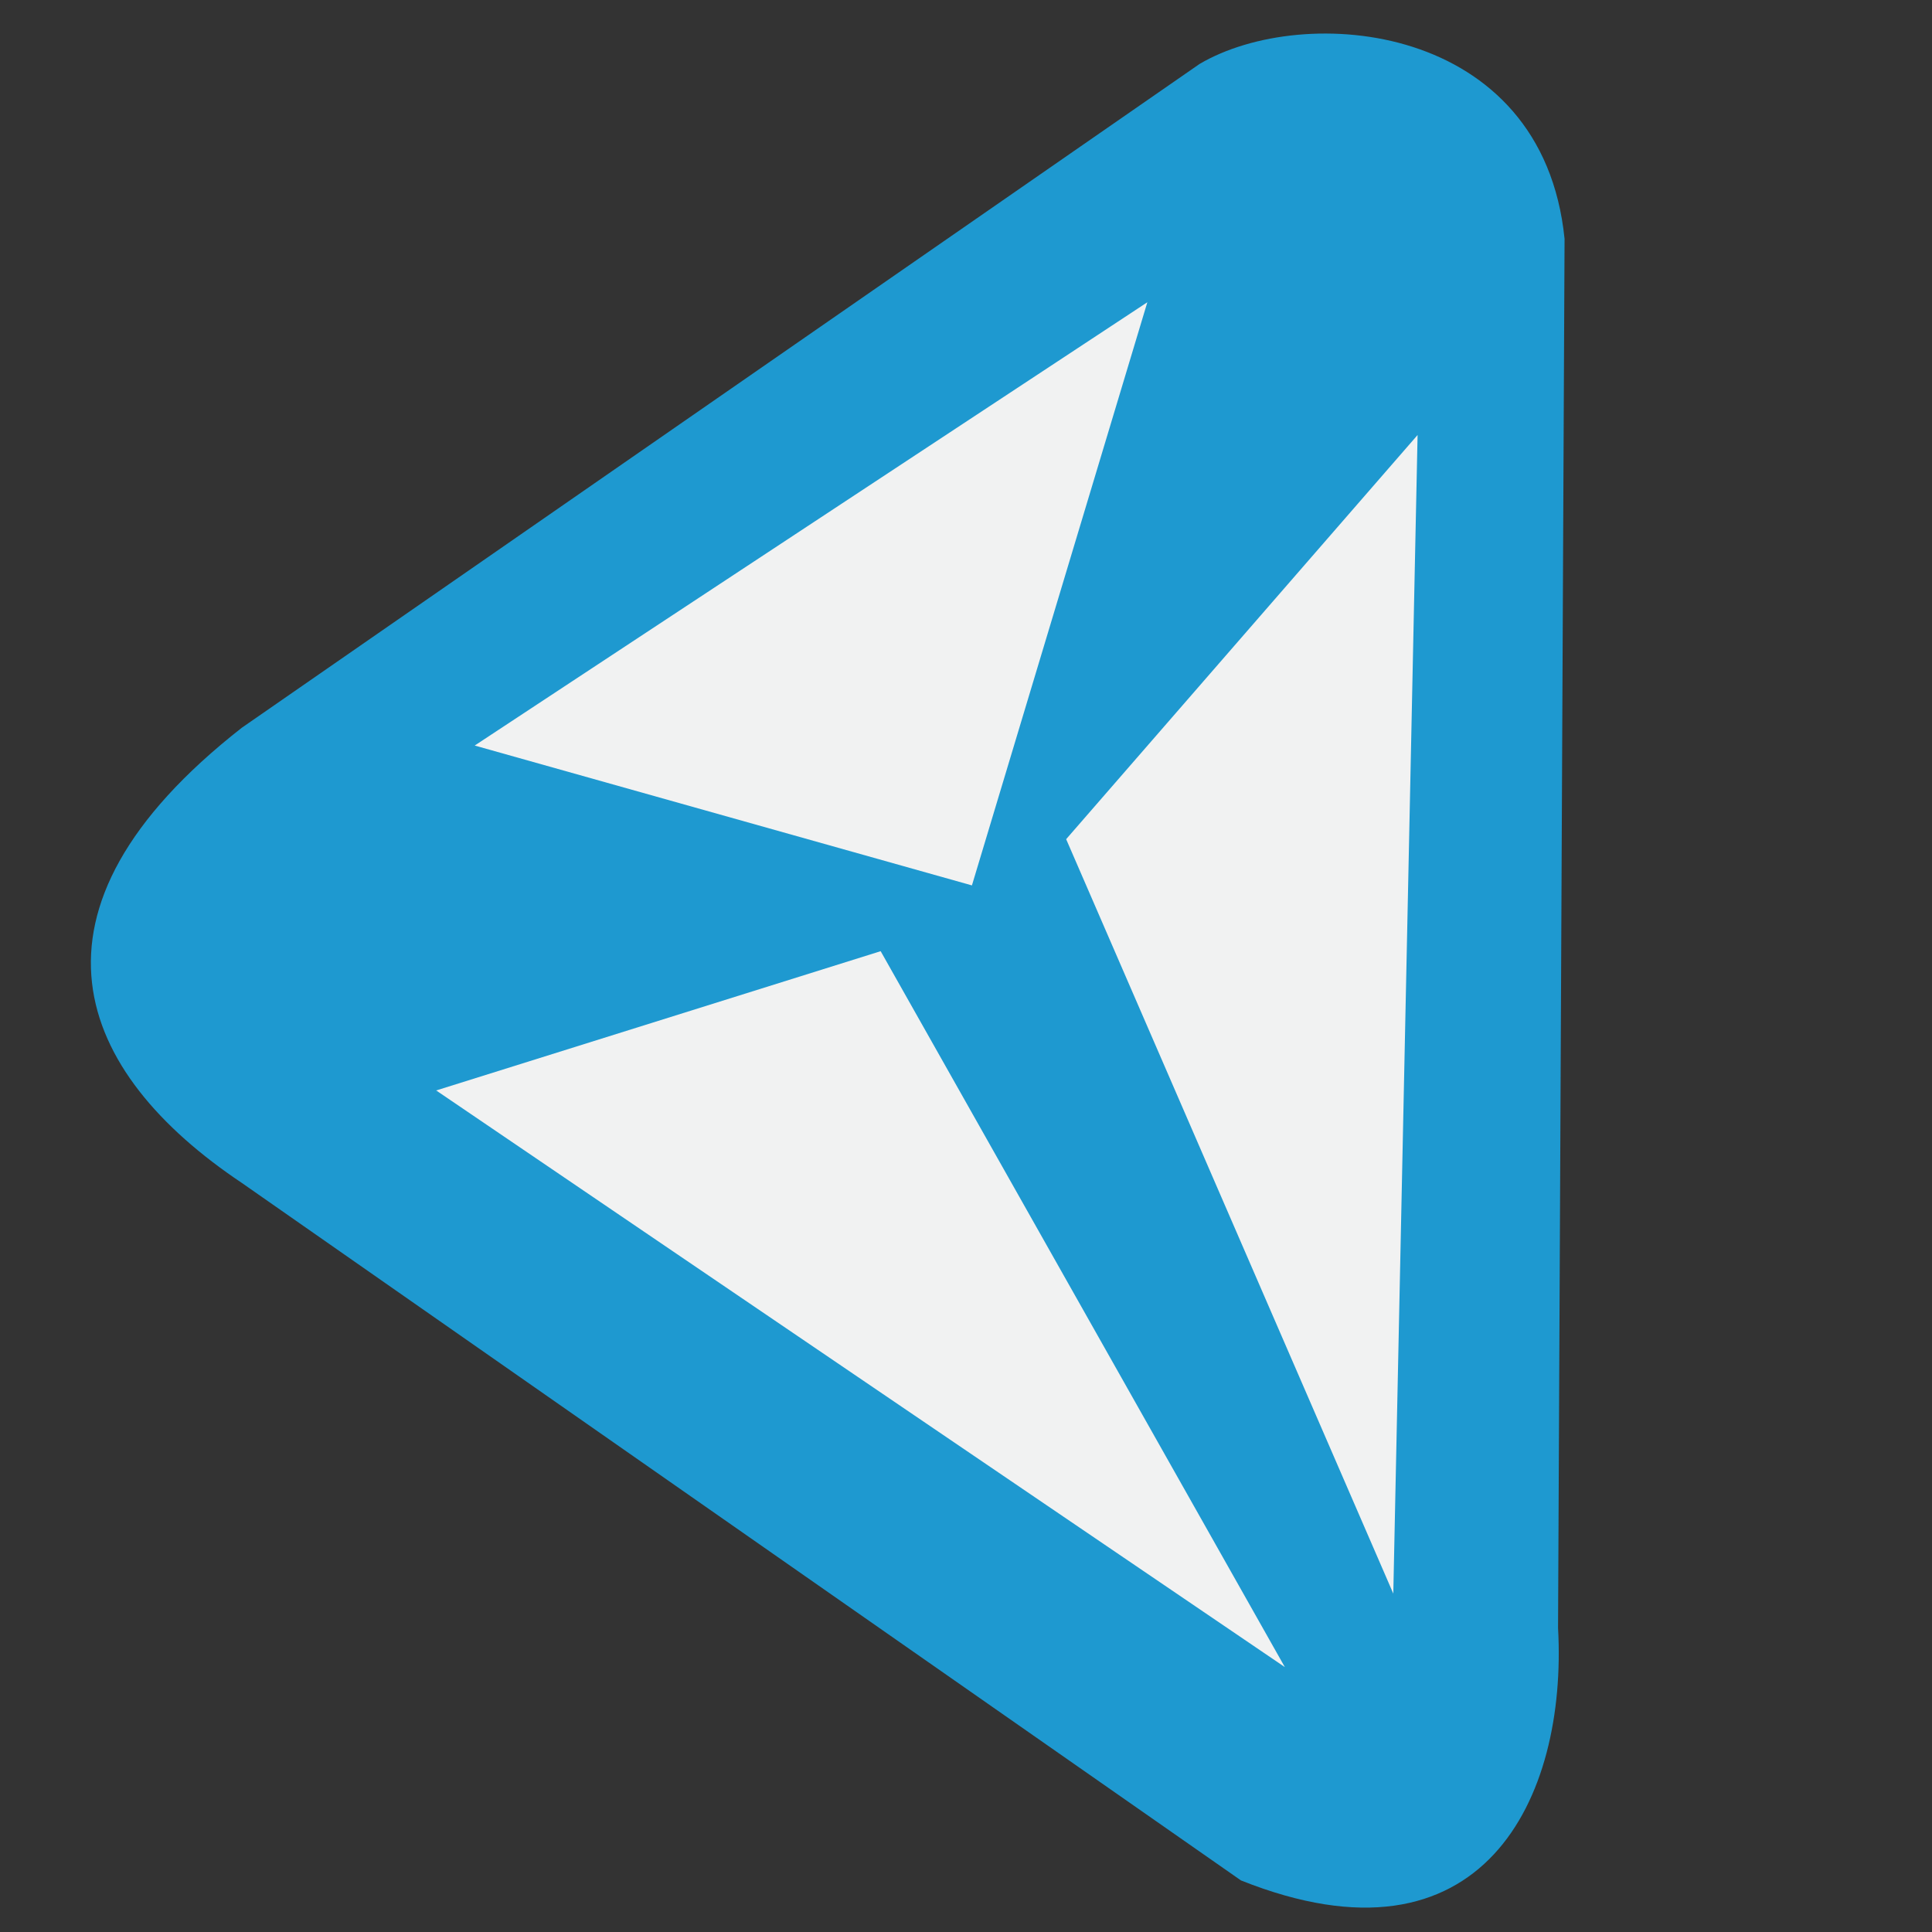 <?xml version="1.0" encoding="utf-8"?>
<!-- Generator: Adobe Illustrator 16.0.0, SVG Export Plug-In . SVG Version: 6.00 Build 0)  -->
<!DOCTYPE svg PUBLIC "-//W3C//DTD SVG 1.1//EN" "http://www.w3.org/Graphics/SVG/1.1/DTD/svg11.dtd">
<svg version="1.1" id="Capa_1" xmlns:x="http://ns.adobe.com/Extensibility/1.0/" xmlns:i="http://ns.adobe.com/AdobeIllustrator/10.0/" xmlns:graph="http://ns.adobe.com/Graphs/1.0/"
	 xmlns="http://www.w3.org/2000/svg" xmlns:xlink="http://www.w3.org/1999/xlink" xmlns:a="http://ns.adobe.com/AdobeSVGViewerExtensions/3.0/"
	 x="0px" y="0px" width="326px" height="326px" viewBox="0 0 326 326" enable-background="new 0 0 326 326" xml:space="preserve">
	<rect x="0" y="0" width="326" height="326" fill="#333333" stroke="none"/>
	<path fill="#1E99D0" d="M202.4,10.8l-161.6,112c-39.6,31-27.8,58.2,0,76.8l168.6,117.7c40.9,16.3,55.1-13.9,53.5-42.6L264,40.3
		C260.3,3.7,220,0.4,202.4,10.8z"/>
	<polyline fill="#F1F2F2" points="164,149.4 80.1,125.8 193.6,51 "/>
	<polygon fill="#F1F2F2" points="179.9,141.6 239.2,73.4 235.1,268.9 "/>
	<polygon fill="#F1F2F2" points="216.8,281.3 148.6,160.5 73.6,184 "/>
</svg>
